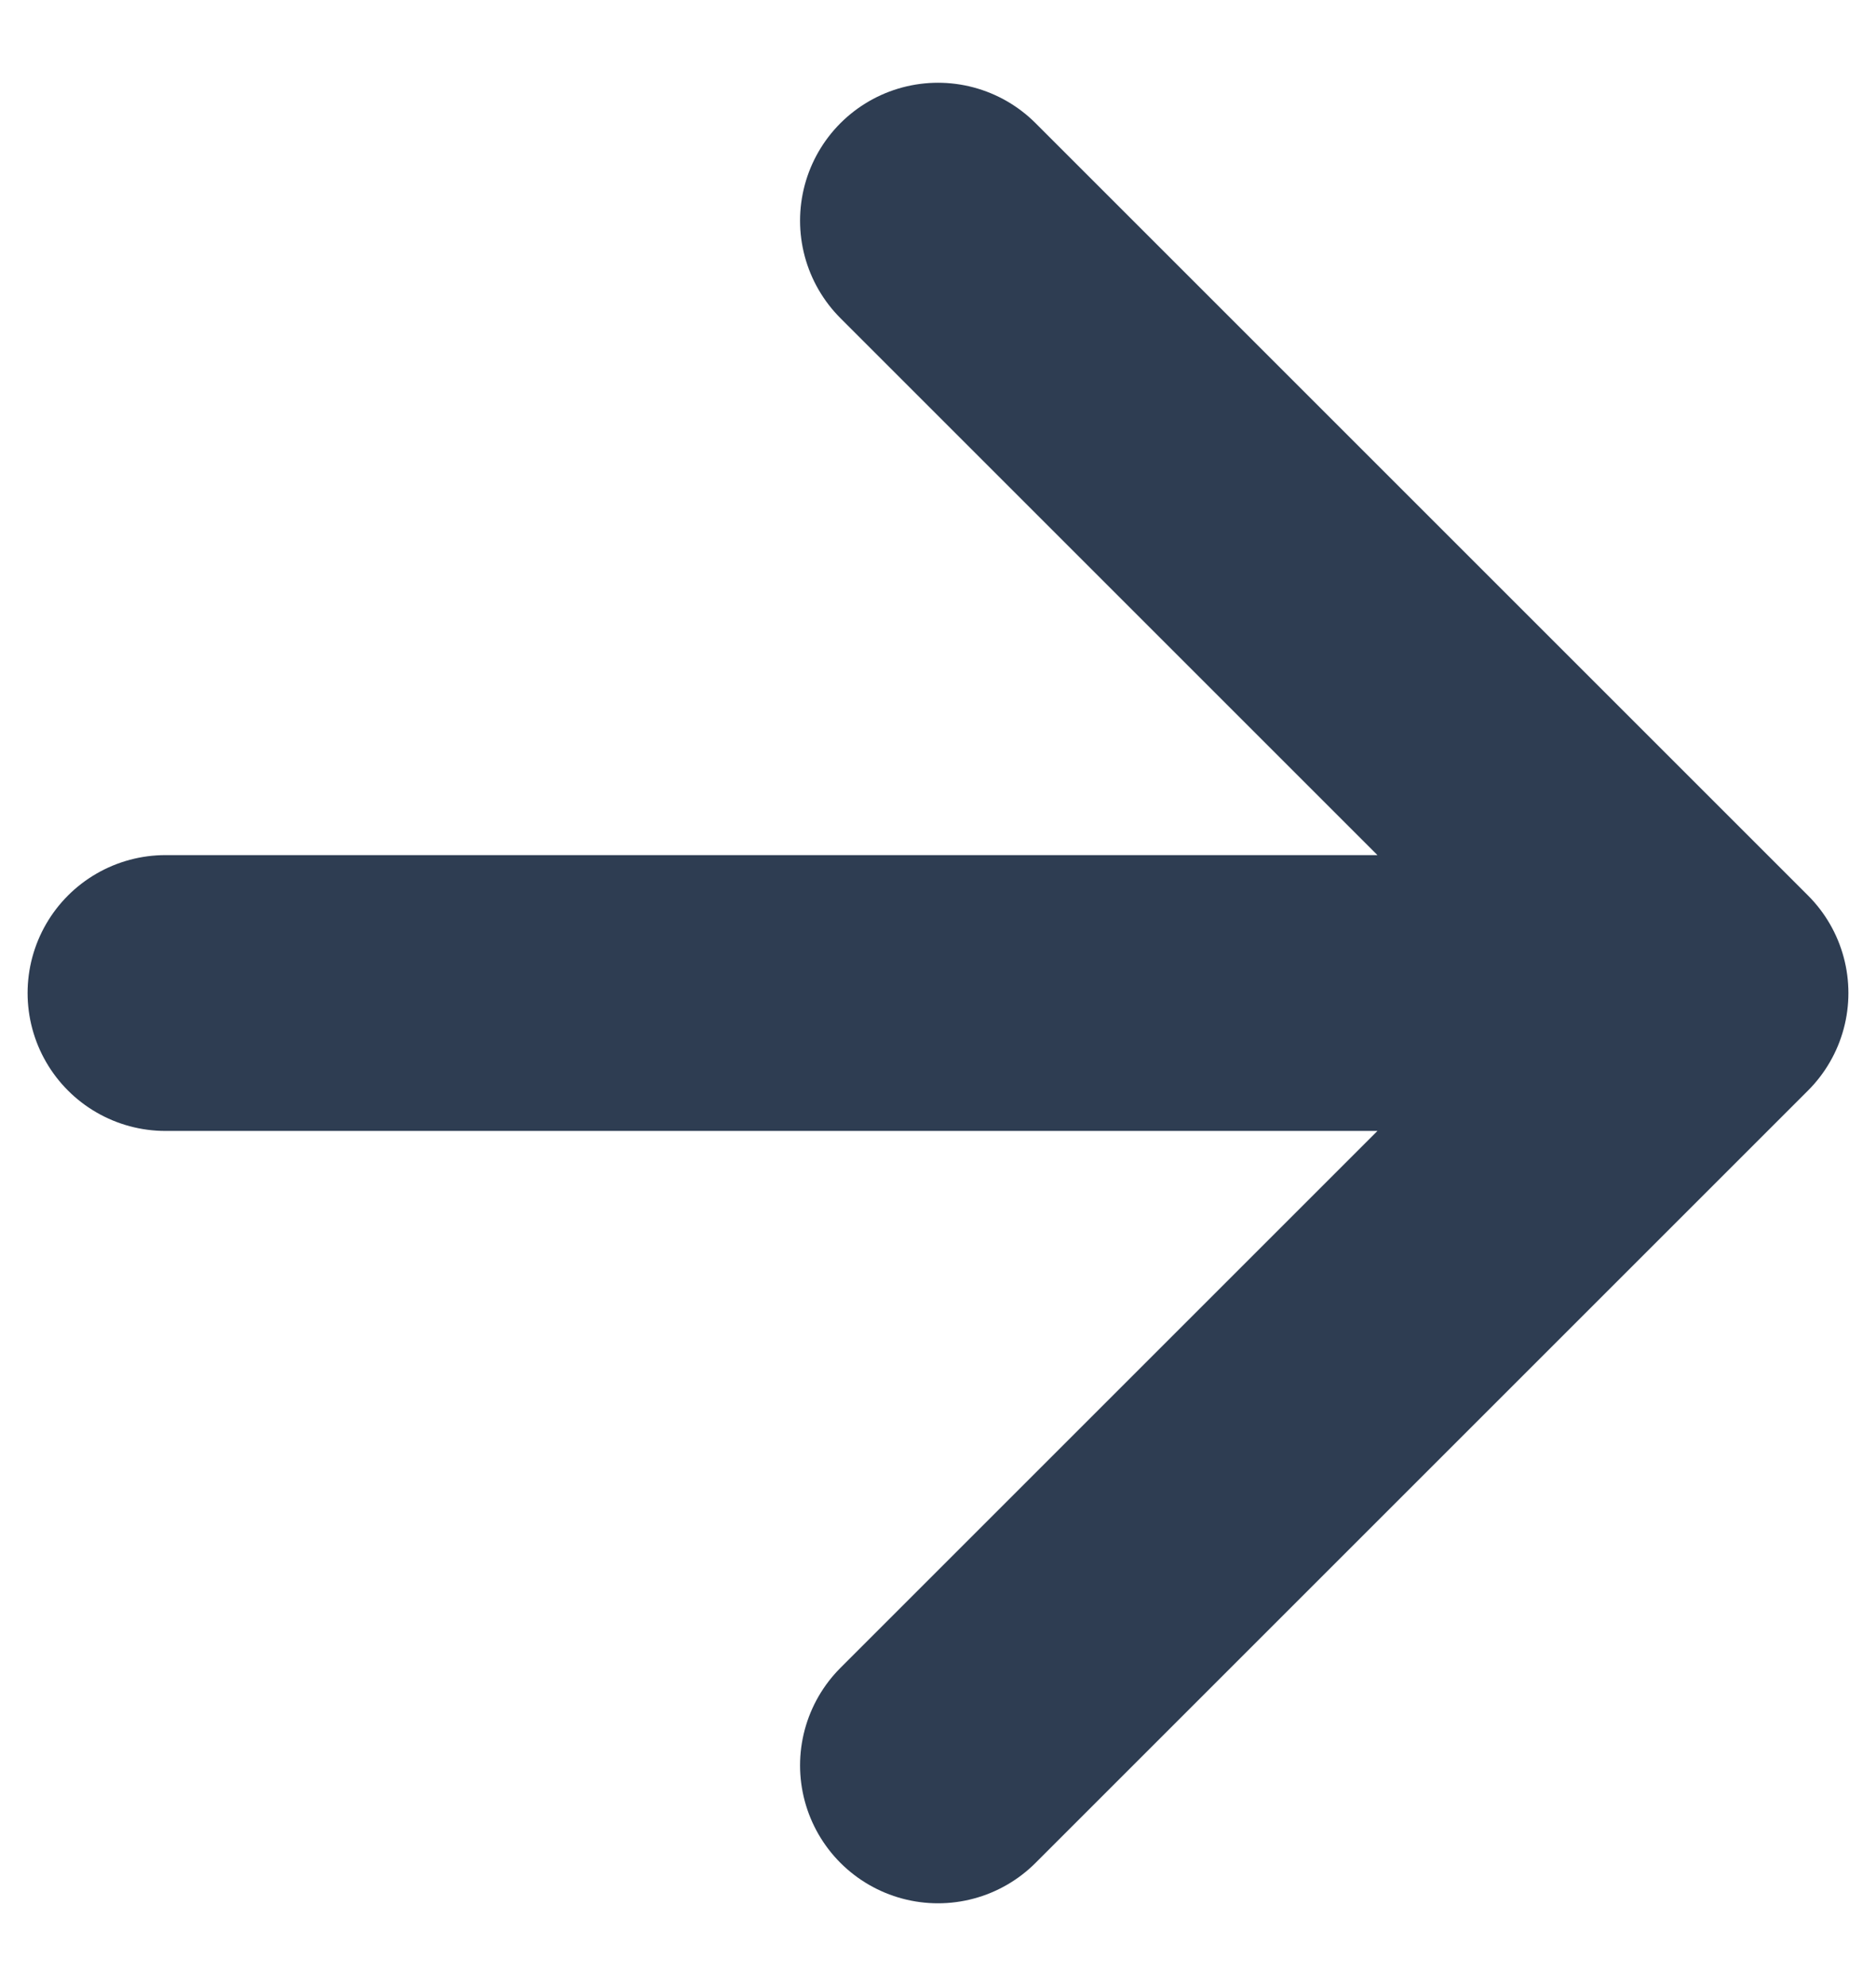 <svg width="17" height="18" viewBox="0 0 17 18" fill="none" xmlns="http://www.w3.org/2000/svg">
<path d="M1.5 9H15.5M15.5 9L8.5 2M15.5 9L8.5 16" stroke="#2E3D52" stroke-width="2.5" stroke-linecap="round" stroke-linejoin="round"/>
</svg>
